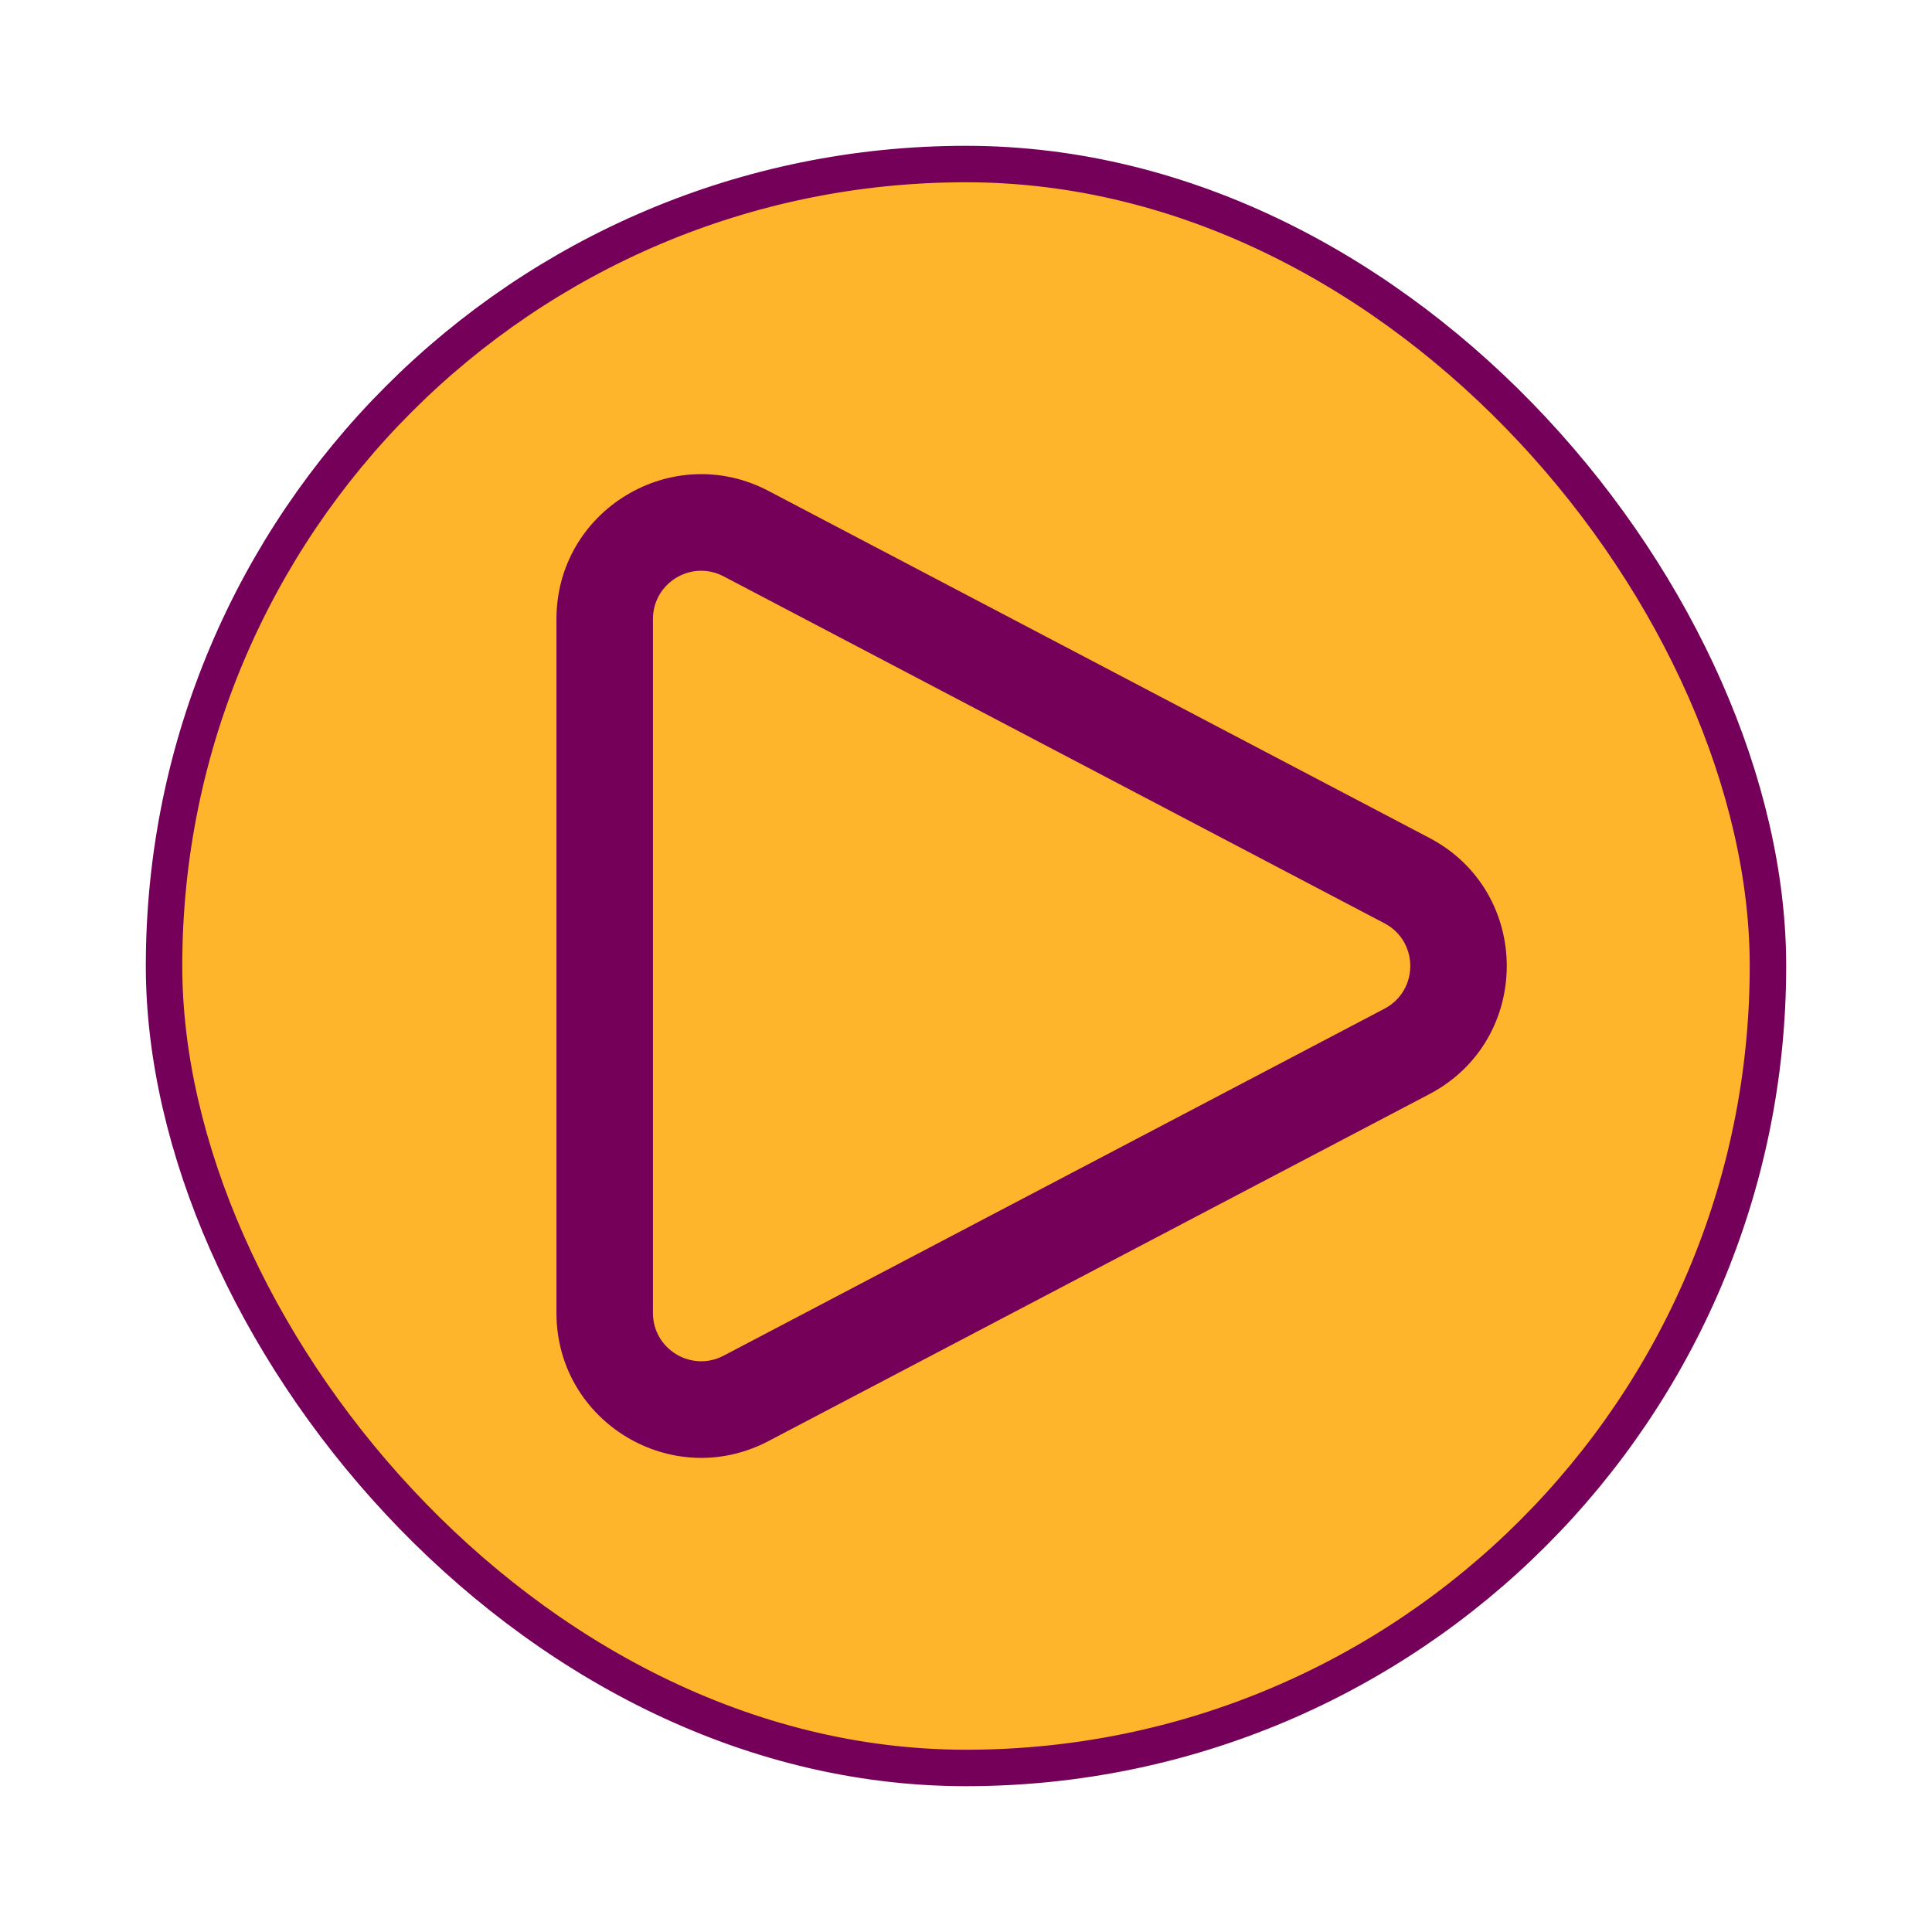 <svg width="53" height="53" viewBox="0 0 53 53" fill="none" xmlns="http://www.w3.org/2000/svg">
<g filter="url(#filter0_d_142_11795)">
<rect x="2.5" y="2.5" width="44" height="44" rx="22" fill="#FFB52B" stroke="#740059"/>
<g clip-path="url(#clip0_142_11795)">
<path fill-rule="evenodd" clip-rule="evenodd" d="M17.851 13.811C16.969 13.348 15.912 13.987 15.912 14.983V34.018C15.912 35.013 16.969 35.653 17.851 35.19L35.979 25.672C36.924 25.176 36.924 23.824 35.979 23.328L17.851 13.811ZM13.265 14.983C13.265 11.997 16.437 10.079 19.081 11.467L37.21 20.985C40.043 22.472 40.043 26.529 37.21 28.016L19.081 37.533C16.437 38.922 13.265 37.004 13.265 34.018V14.983Z" fill="#740059"/>
</g>
</g>
<defs>
<filter id="filter0_d_142_11795" x="0" y="0" width="53" height="53" filterUnits="userSpaceOnUse" color-interpolation-filters="sRGB">
<feFlood flood-opacity="0" result="BackgroundImageFix"/>
<feColorMatrix in="SourceAlpha" type="matrix" values="0 0 0 0 0 0 0 0 0 0 0 0 0 0 0 0 0 0 127 0" result="hardAlpha"/>
<feOffset dx="2" dy="2"/>
<feGaussianBlur stdDeviation="2"/>
<feComposite in2="hardAlpha" operator="out"/>
<feColorMatrix type="matrix" values="0 0 0 0 0 0 0 0 0 0 0 0 0 0 0 0 0 0 0.25 0"/>
<feBlend mode="normal" in2="BackgroundImageFix" result="effect1_dropShadow_142_11795"/>
<feBlend mode="normal" in="SourceGraphic" in2="effect1_dropShadow_142_11795" result="shape"/>
</filter>
<clipPath id="clip0_142_11795">
<rect width="27" height="27" fill="white" transform="translate(13 11)"/>
</clipPath>
</defs>
</svg>
